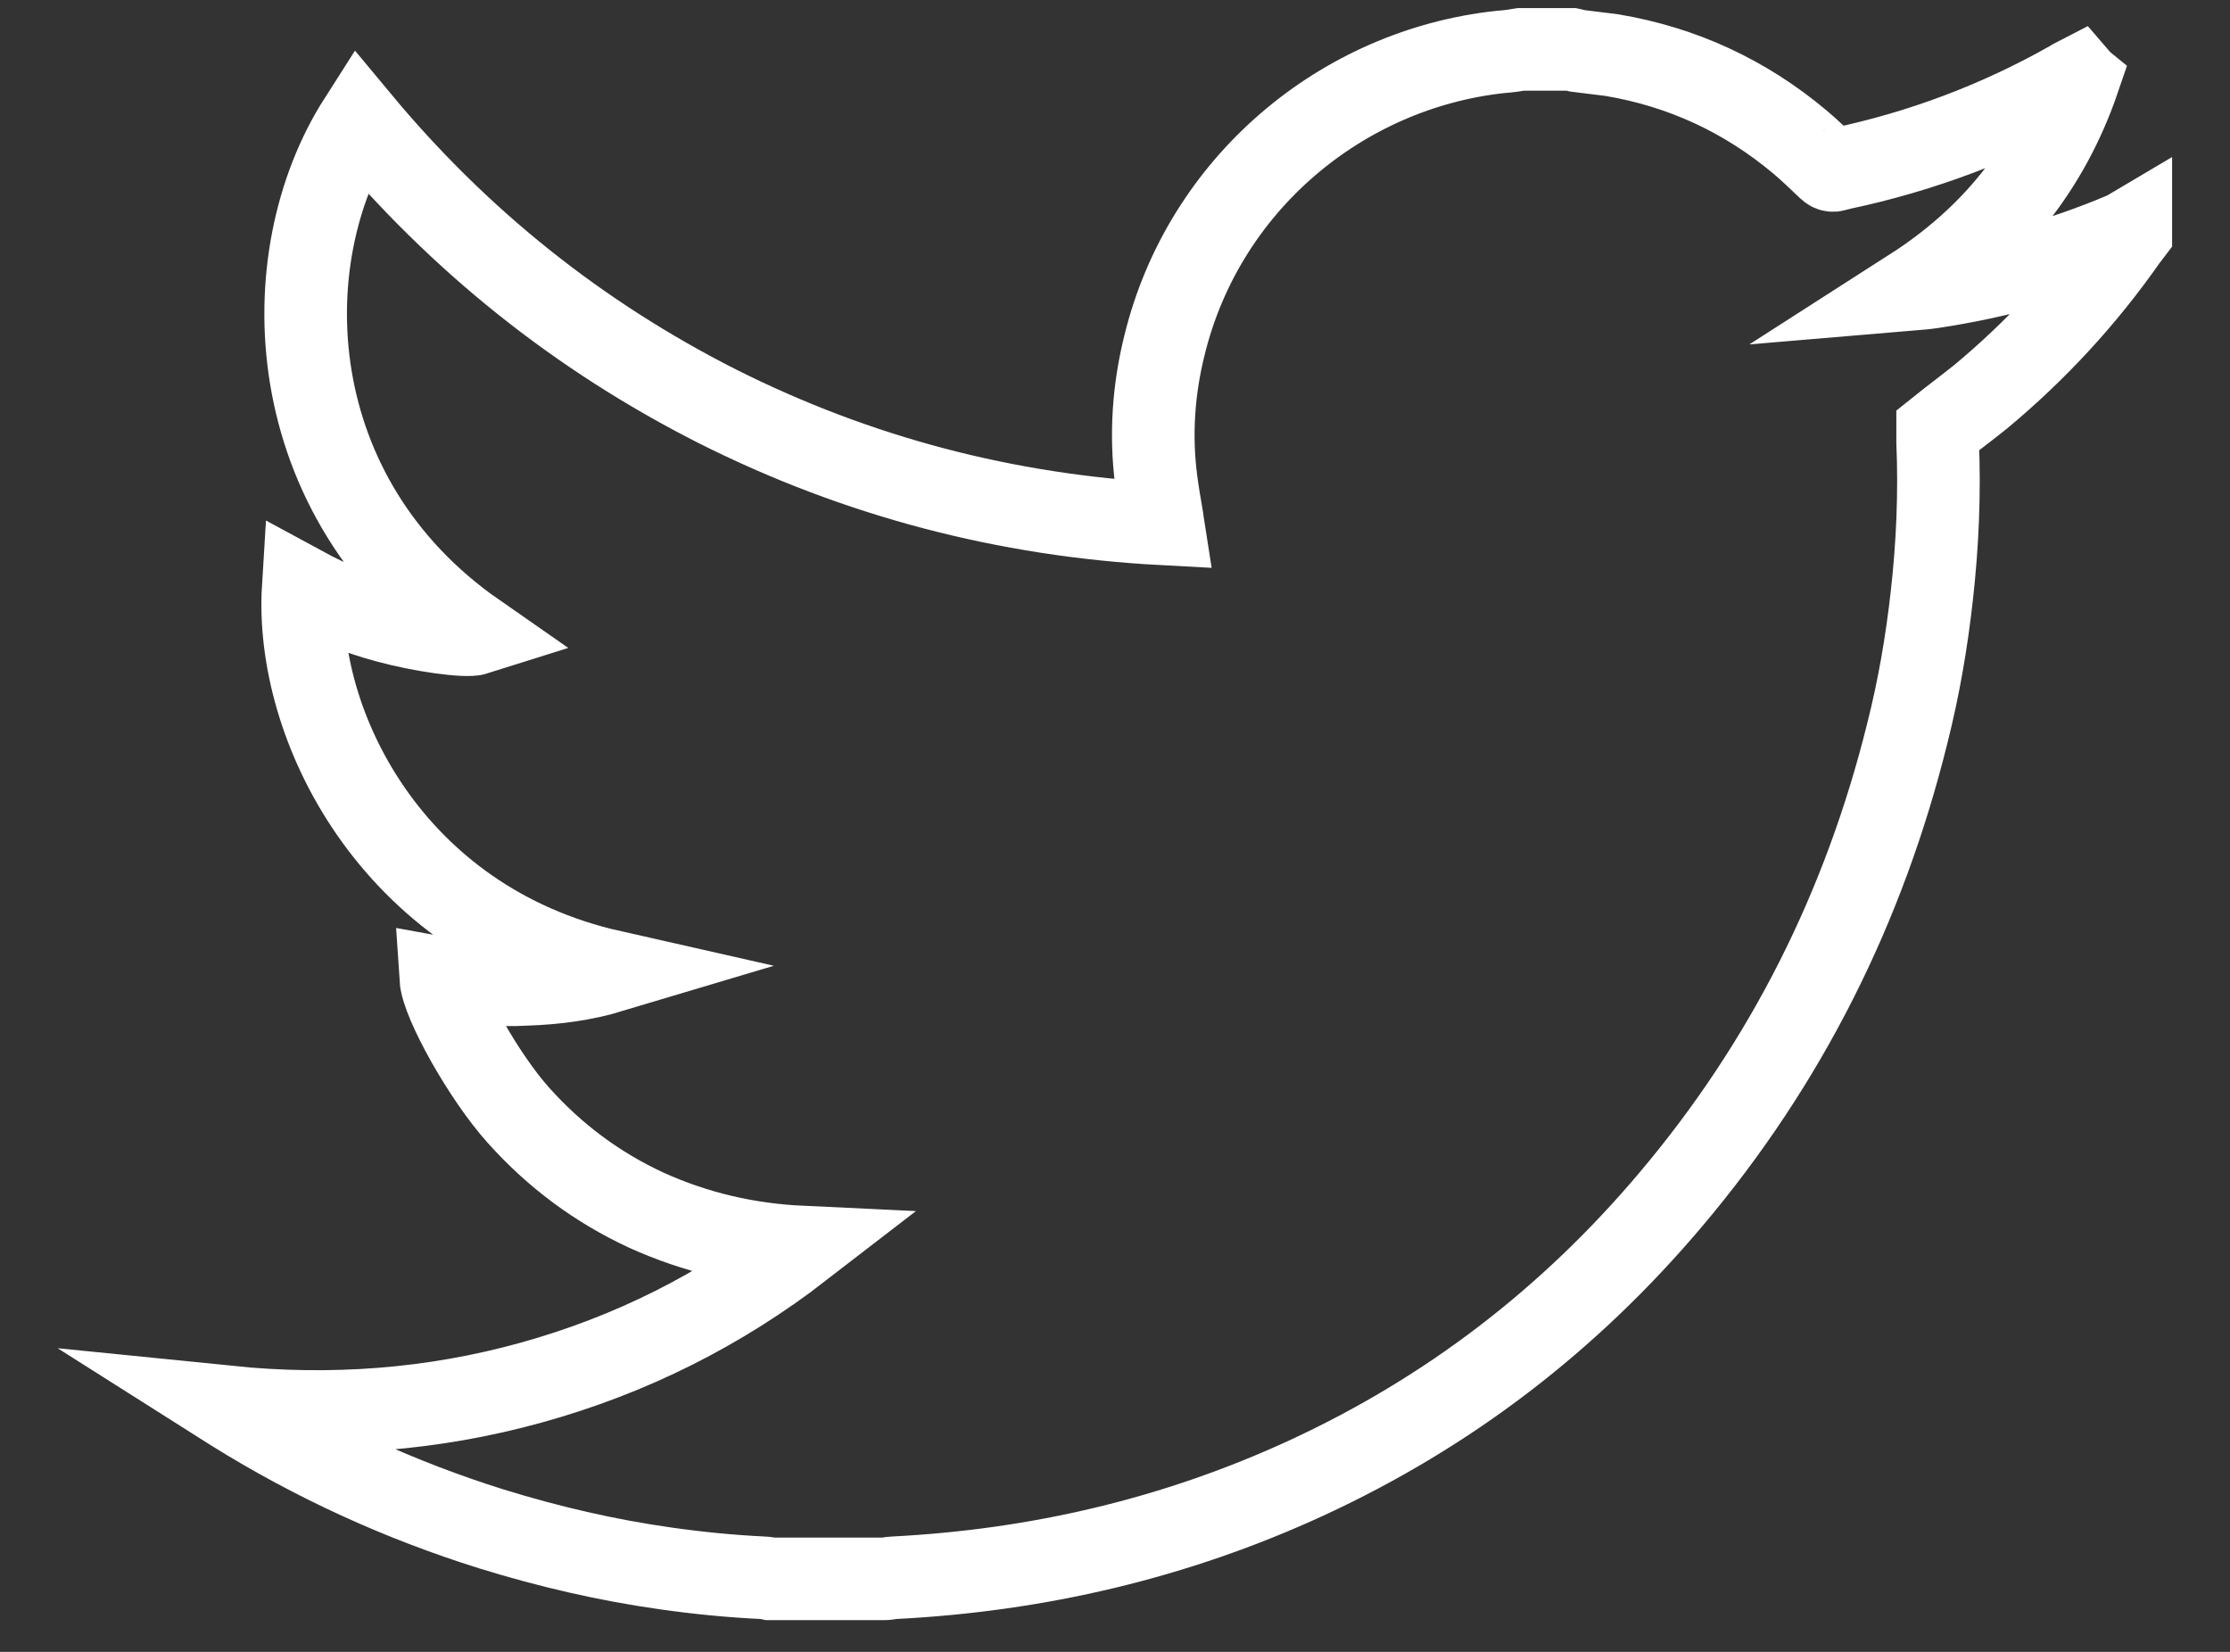 <svg width="27" height="20" viewBox="0 0 27 20" fill="none" xmlns="http://www.w3.org/2000/svg">
<rect x="0" y="0" width="27" height="20" fill="#333333" stroke="none"/>
<path d="M18.414 0.598C18.618 0.598 18.821 0.598 19.024 0.598C19.05 0.604 19.075 0.61 19.101 0.616C19.241 0.635 19.374 0.648 19.514 0.667C20.372 0.811 21.128 1.163 21.789 1.716C21.91 1.817 22.018 1.924 22.132 2.031C22.157 2.056 22.183 2.075 22.227 2.056C22.247 2.05 22.266 2.05 22.278 2.043C23.263 1.836 24.198 1.484 25.075 0.987C25.1 0.968 25.132 0.956 25.157 0.943C25.163 0.95 25.17 0.956 25.17 0.956C24.801 2.037 24.121 2.879 23.149 3.502C23.232 3.495 23.314 3.489 23.39 3.477C24.191 3.357 24.96 3.143 25.704 2.829C25.735 2.817 25.767 2.798 25.799 2.779C25.799 2.791 25.799 2.804 25.799 2.817C25.78 2.842 25.761 2.867 25.742 2.892C25.24 3.609 24.655 4.243 23.982 4.803C23.81 4.941 23.632 5.073 23.46 5.211C23.46 5.255 23.46 5.299 23.46 5.35C23.486 5.972 23.46 6.588 23.39 7.21C23.327 7.776 23.232 8.329 23.092 8.882C22.571 10.982 21.63 12.867 20.226 14.527C19.005 15.973 17.544 17.098 15.815 17.896C14.233 18.625 12.561 19.015 10.82 19.103C10.782 19.103 10.75 19.116 10.712 19.116C10.248 19.116 9.784 19.116 9.327 19.116C9.295 19.109 9.269 19.103 9.238 19.103C8.844 19.084 8.456 19.046 8.062 18.99C7.344 18.889 6.645 18.726 5.952 18.512C4.846 18.166 3.804 17.689 2.825 17.079C2.806 17.066 2.781 17.047 2.762 17.035C4.007 17.161 5.234 17.073 6.435 16.739C7.636 16.406 8.723 15.86 9.708 15.099C9.047 15.068 8.424 14.923 7.827 14.653C7.229 14.376 6.715 13.993 6.276 13.502C5.863 13.043 5.355 12.138 5.336 11.843C5.679 11.906 6.028 11.937 6.371 11.918C6.721 11.906 7.064 11.862 7.401 11.761C4.732 11.158 3.569 8.769 3.671 7.116C3.995 7.292 4.331 7.43 4.687 7.525C5.1 7.638 5.641 7.713 5.761 7.675C3.385 6.022 3.283 3.131 4.351 1.459C5.558 2.911 7.001 4.067 8.691 4.922C10.382 5.771 12.18 6.242 14.08 6.343C14.074 6.305 14.074 6.28 14.068 6.255C14.042 6.104 14.017 5.959 13.998 5.809C13.928 5.262 13.966 4.715 14.099 4.181C14.576 2.226 16.247 0.836 18.166 0.629C18.262 0.623 18.338 0.61 18.414 0.598Z" stroke="white" stroke-miterlimit="10"/>
</svg>
